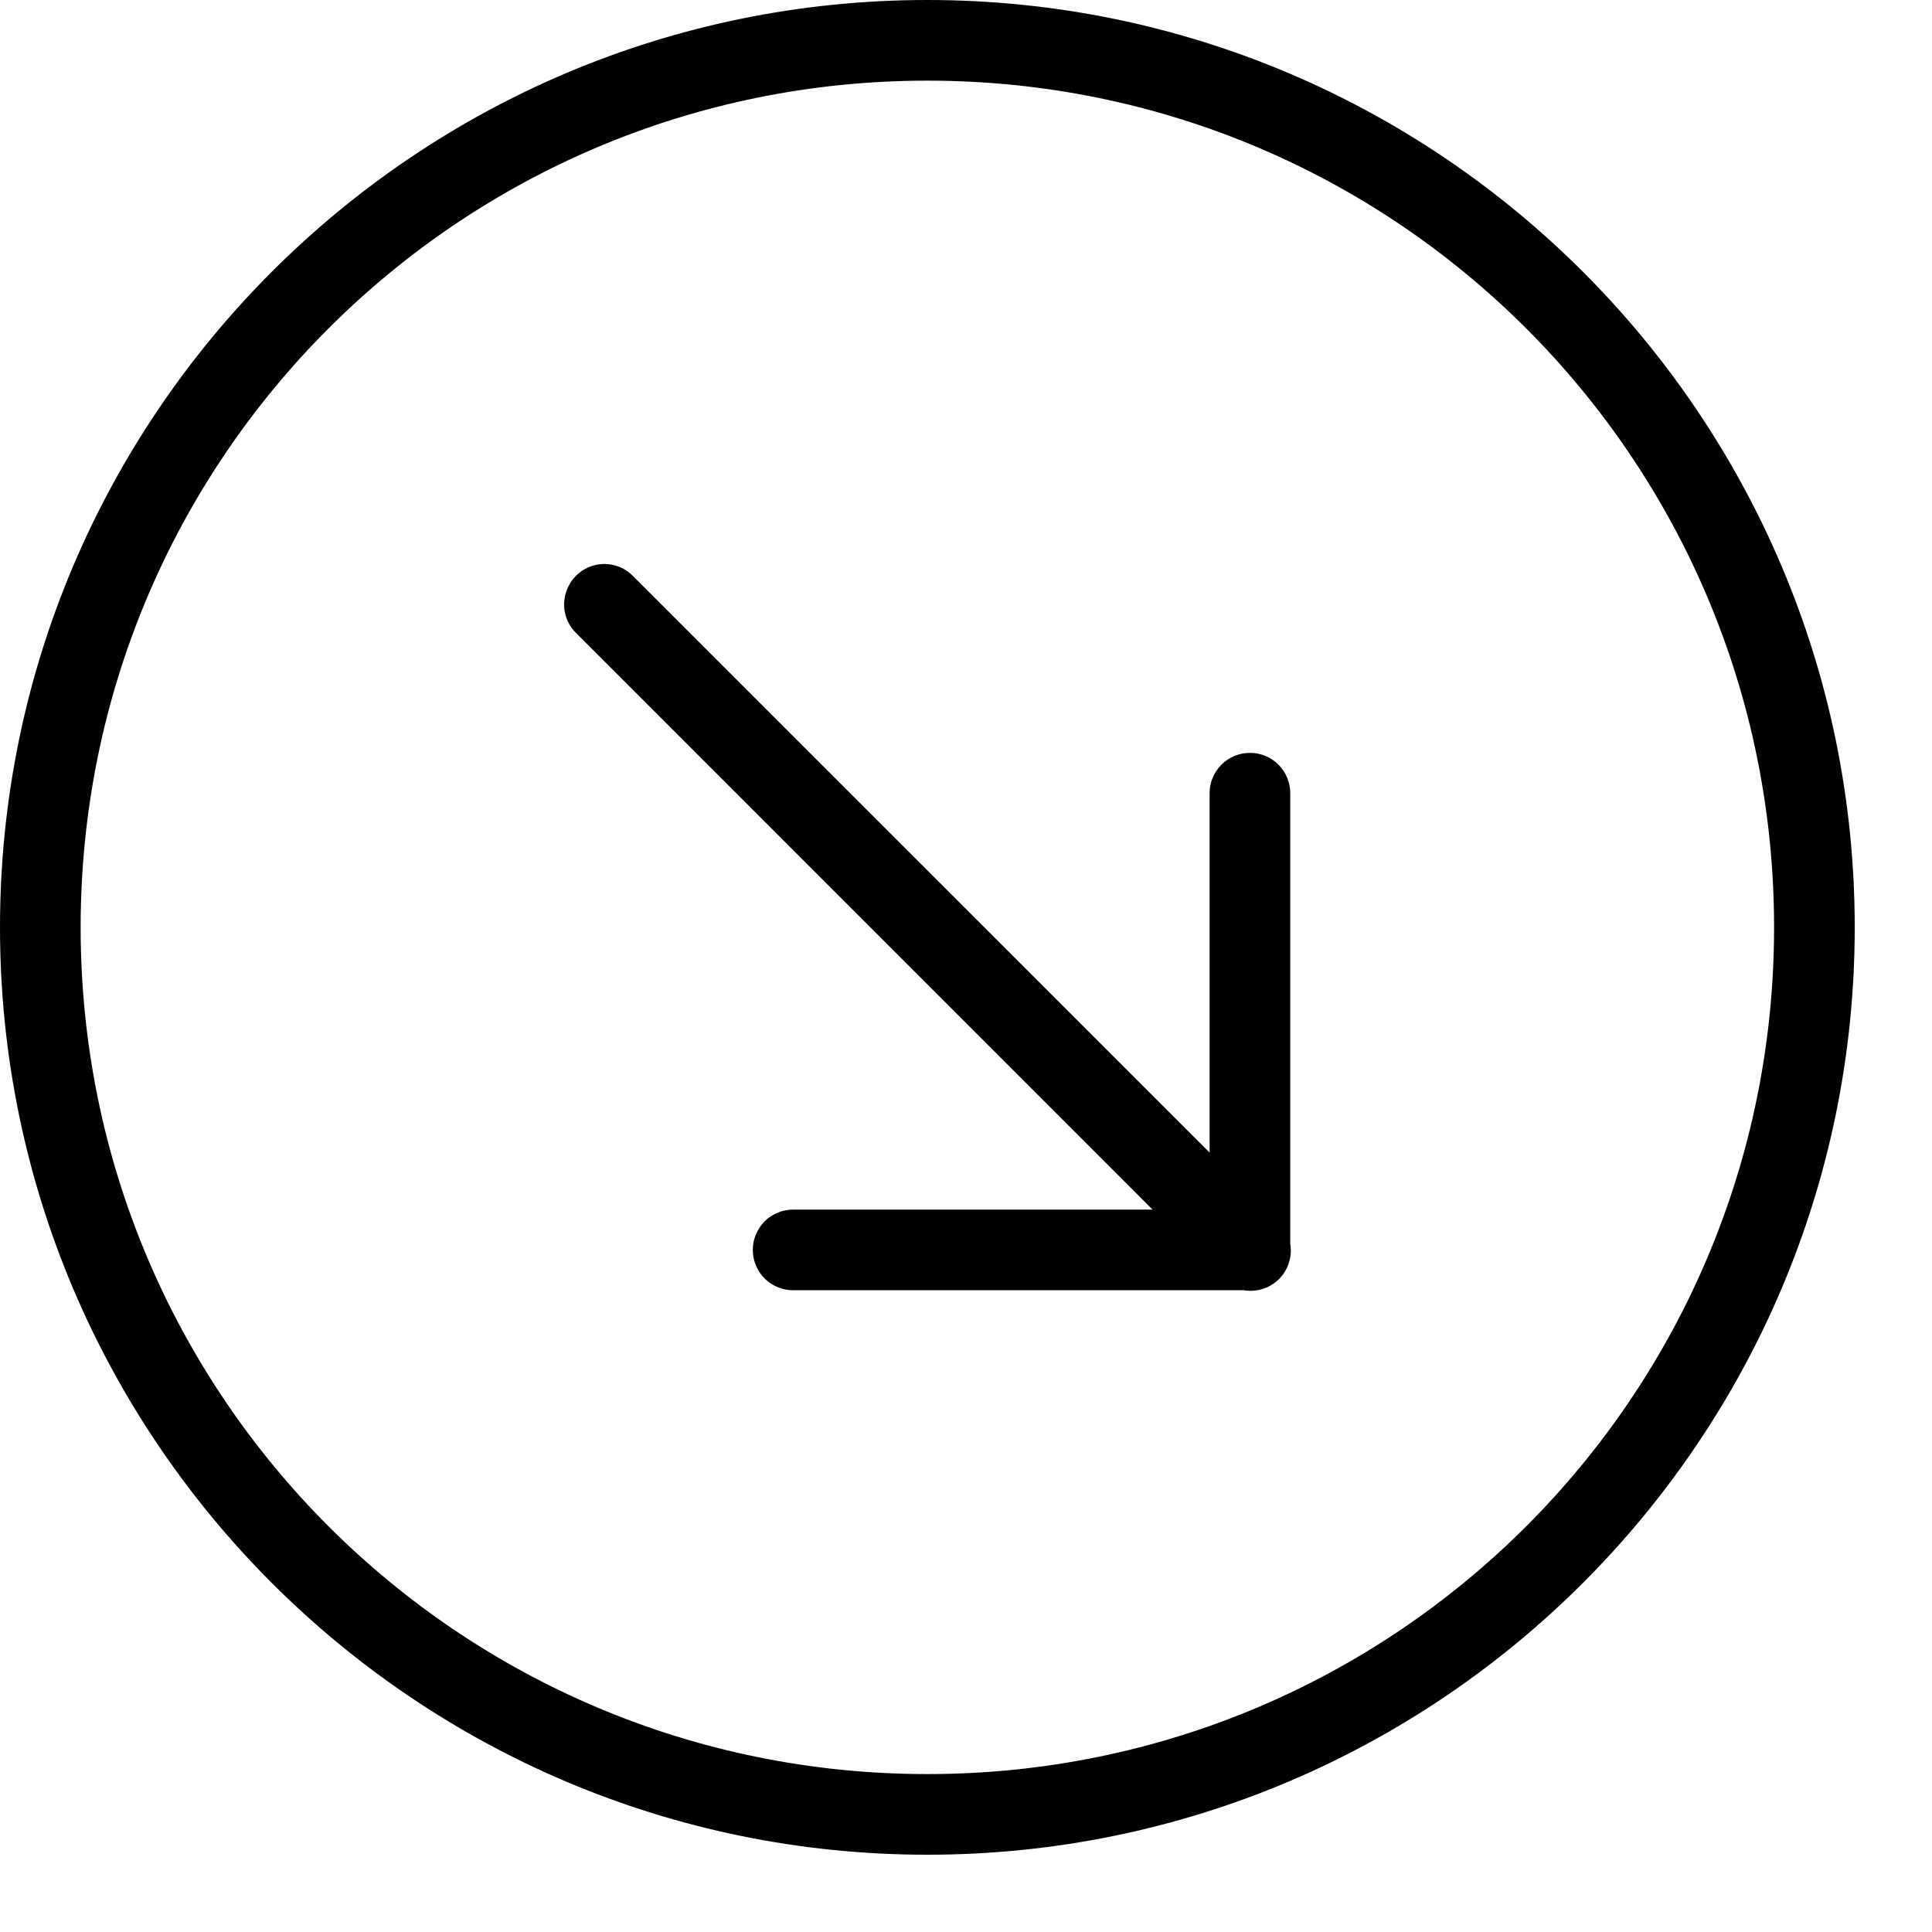 <svg xmlns="http://www.w3.org/2000/svg" width="23" height="23" viewBox="0 0 23 23" fill="none">
<path d="M11.04 0C17.132 0 22.08 4.948 22.08 11.04C22.08 17.132 17.132 22.08 11.04 22.08C4.948 22.08 1.90735e-06 17.132 1.90735e-06 11.04C1.90735e-06 4.948 4.948 0 11.04 0ZM11.04 0.96C5.468 0.96 0.96 5.468 0.96 11.04C0.96 16.613 5.468 21.12 11.04 21.12C16.613 21.12 21.12 16.613 21.12 11.04C21.12 5.468 16.613 0.96 11.04 0.96ZM7.209 6.714C7.335 6.718 7.453 6.771 7.539 6.861L14.4 13.721V9.45C14.398 9.319 14.449 9.195 14.541 9.103C14.633 9.011 14.758 8.961 14.887 8.963C15.152 8.966 15.364 9.184 15.36 9.45V14.807C15.386 14.961 15.336 15.116 15.227 15.227C15.116 15.336 14.961 15.386 14.807 15.36H9.45C9.276 15.362 9.114 15.272 9.028 15.122C8.94 14.972 8.94 14.788 9.028 14.638C9.114 14.488 9.276 14.398 9.45 14.4H13.721L6.861 7.539C6.718 7.401 6.677 7.191 6.754 7.009C6.831 6.825 7.011 6.709 7.209 6.714Z" fill="black"/>
</svg>